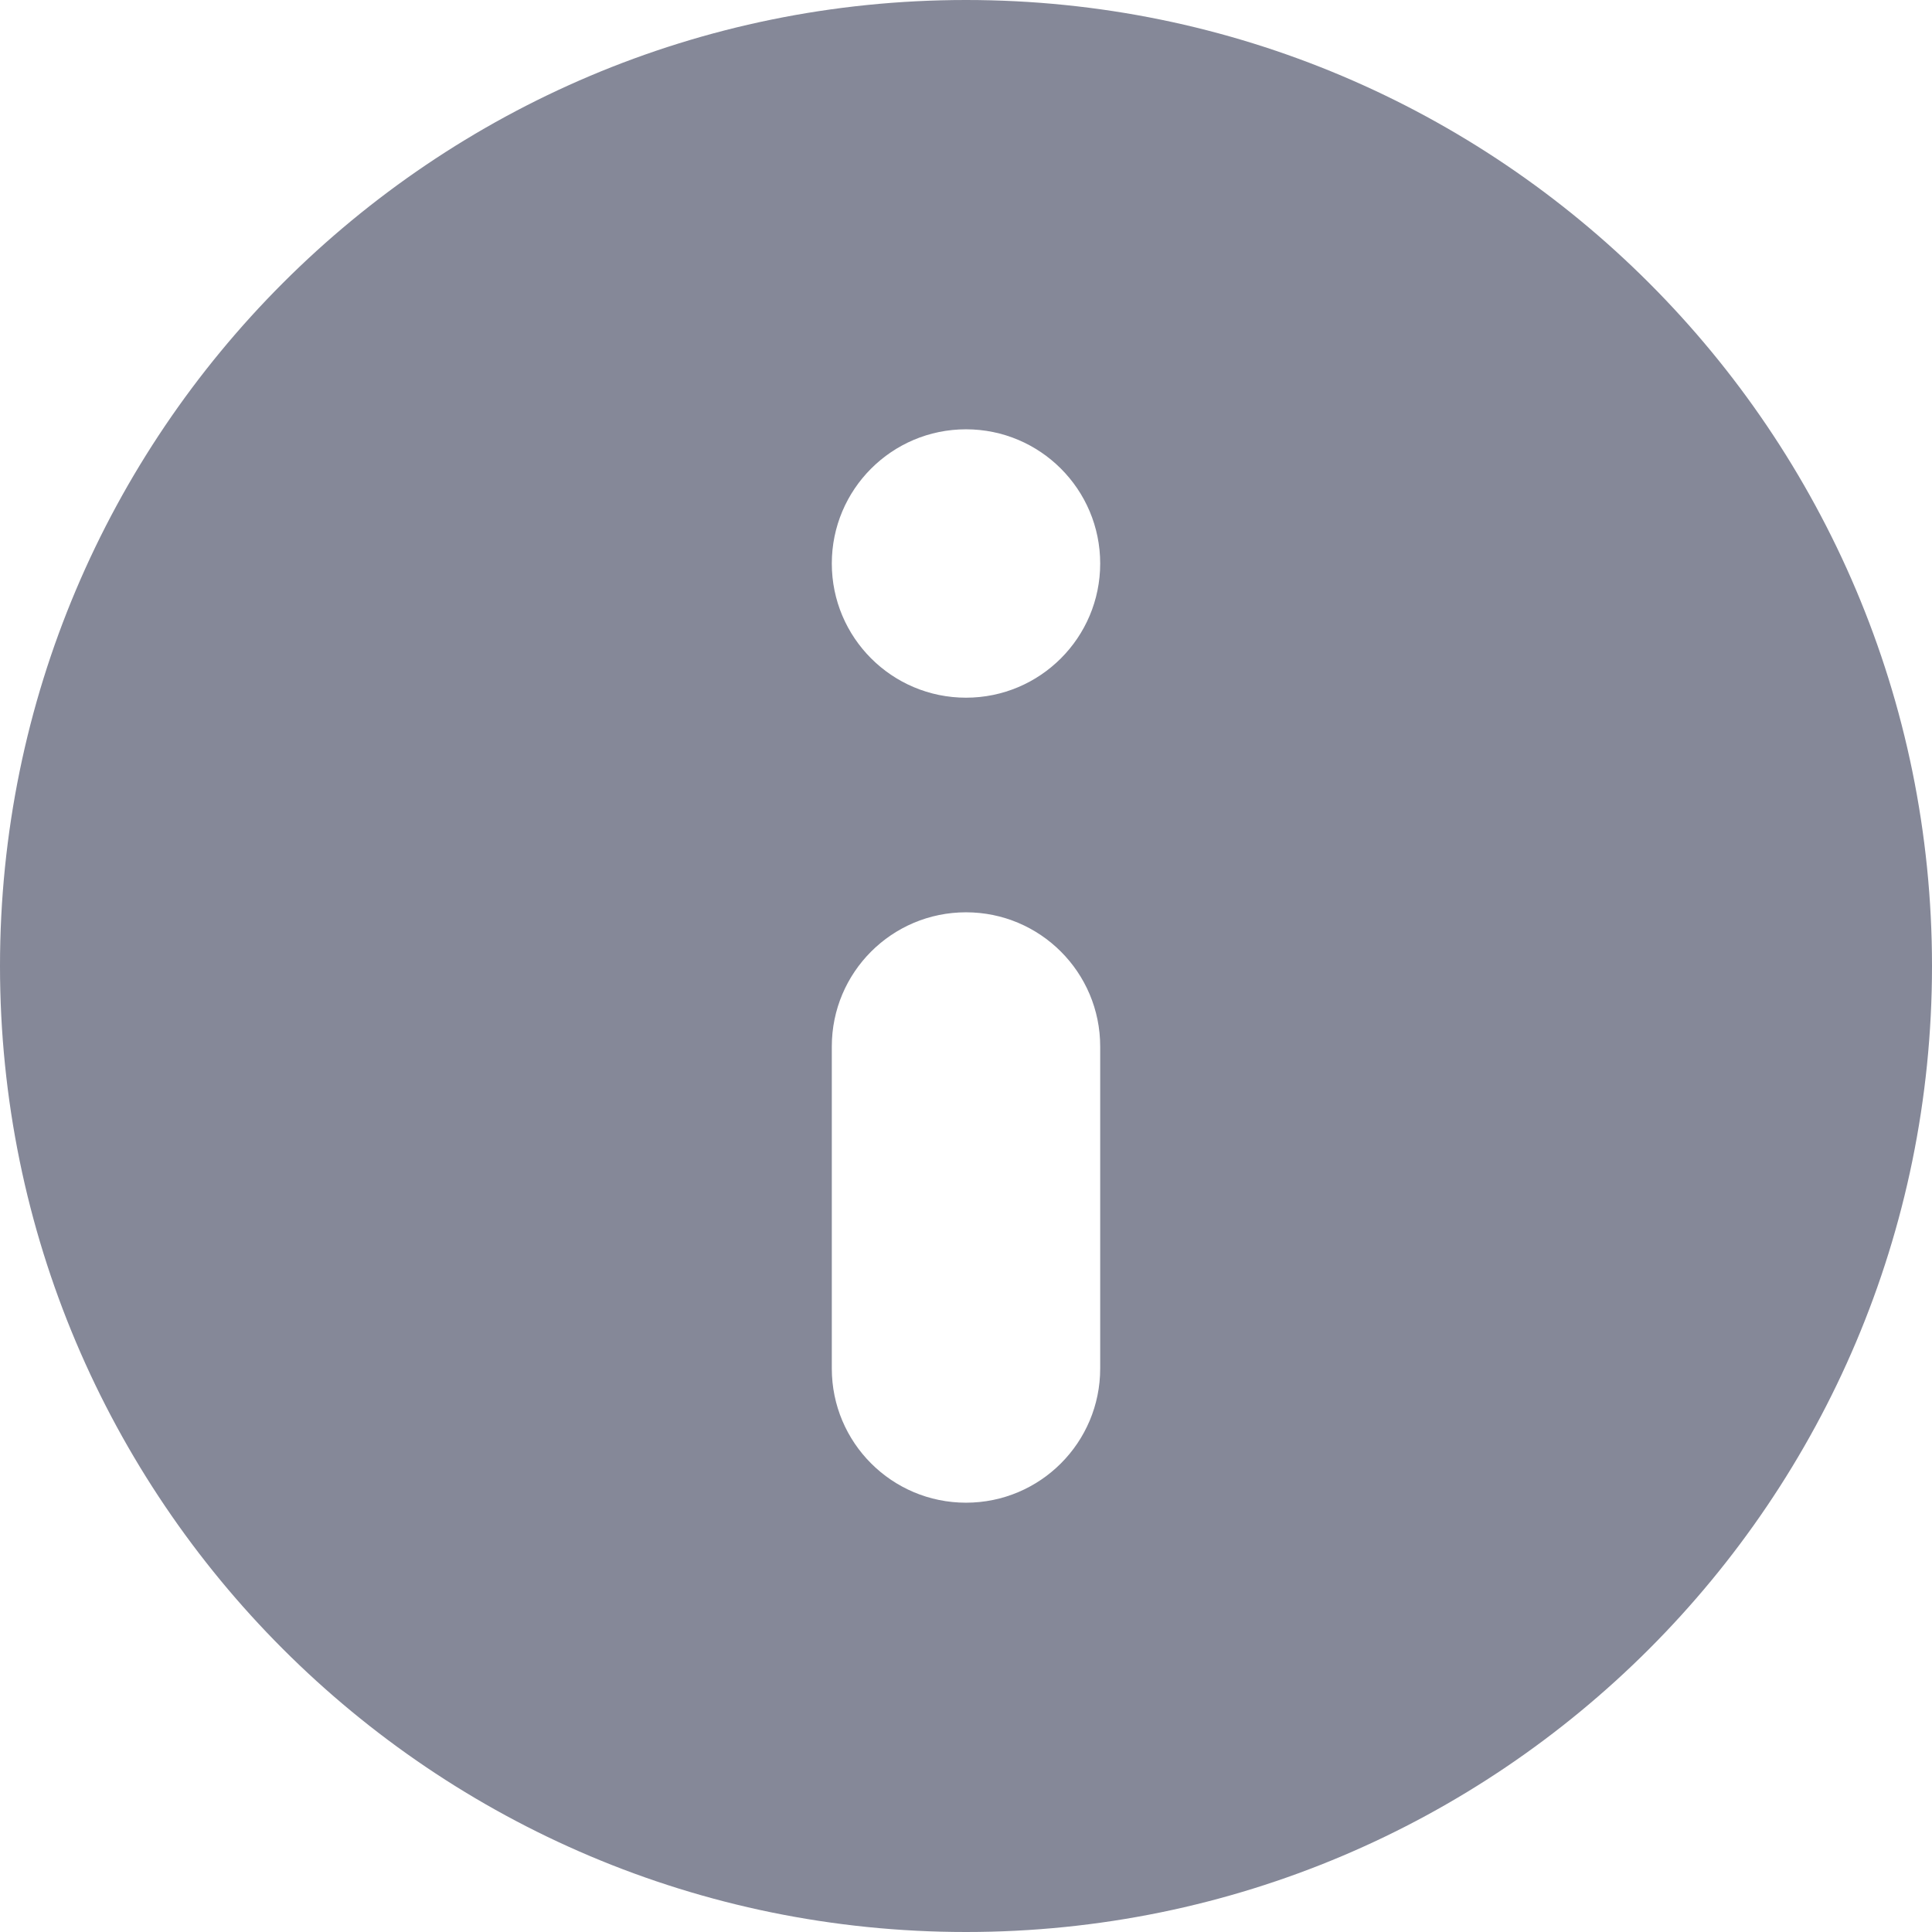 <svg width="24" height="24" viewBox="0 0 24 24" fill="none" xmlns="http://www.w3.org/2000/svg">
<path fill-rule="evenodd" clip-rule="evenodd" d="M24 12C24 18.627 18.627 24 12 24C5.373 24 0 18.627 0 12C0 5.373 5.373 0 12 0C18.627 0 24 5.373 24 12ZM13.667 7C13.667 7.92 12.921 8.667 12 8.667C11.079 8.667 10.333 7.92 10.333 7C10.333 6.08 11.079 5.333 12 5.333C12.921 5.333 13.667 6.08 13.667 7ZM12 11.333C11.079 11.333 10.333 12.079 10.333 13V17C10.333 17.921 11.079 18.667 12 18.667C12.921 18.667 13.667 17.921 13.667 17V13C13.667 12.079 12.921 11.333 12 11.333Z" fill="#858898"/>
</svg>
